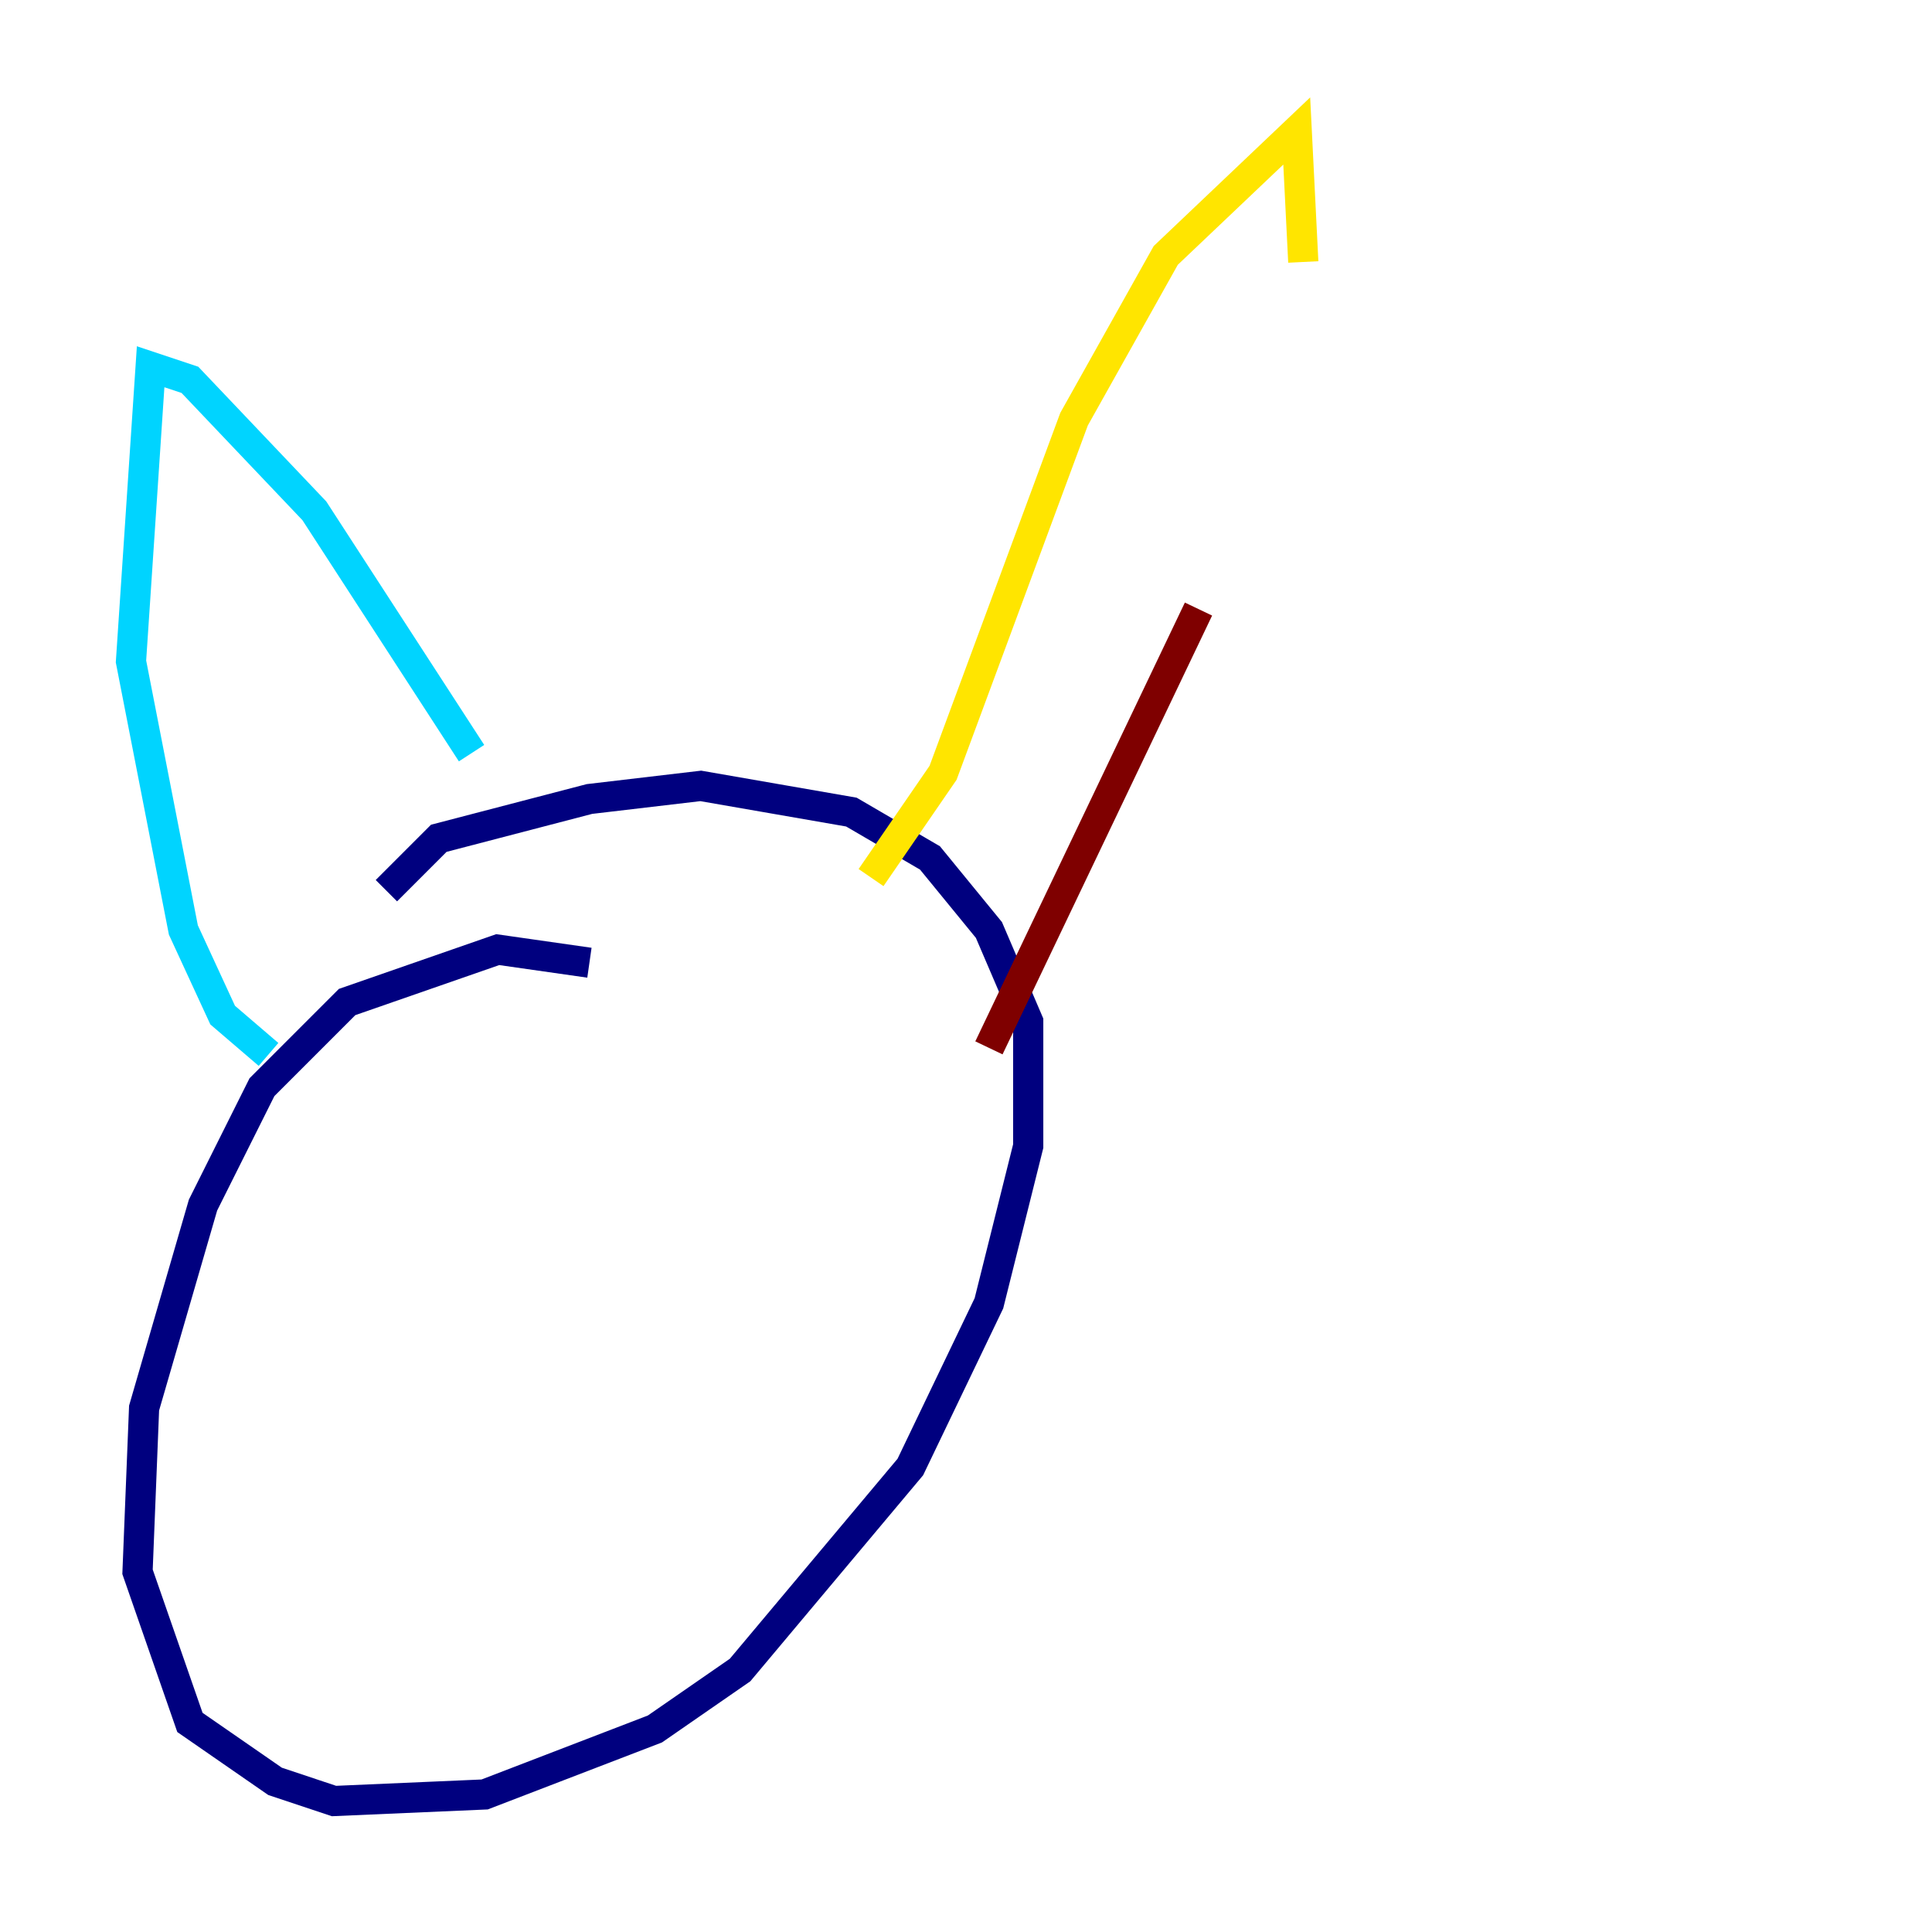 <?xml version="1.0" encoding="utf-8" ?>
<svg baseProfile="tiny" height="128" version="1.2" viewBox="0,0,128,128" width="128" xmlns="http://www.w3.org/2000/svg" xmlns:ev="http://www.w3.org/2001/xml-events" xmlns:xlink="http://www.w3.org/1999/xlink"><defs /><polyline fill="none" points="39.051,63.783 32.976,62.915 22.997,66.386 17.356,72.027 13.451,79.837 9.546,93.288 9.112,104.136 12.583,114.115 18.224,118.02 22.129,119.322 32.108,118.888 43.39,114.549 49.031,110.644 60.312,97.193 65.519,86.346 68.122,75.932 68.122,67.688 65.519,61.614 61.614,56.841 56.407,53.803 46.427,52.068 39.051,52.936 29.071,55.539 25.6,59.01" stroke="#00007f" stroke-width="2" /><polyline fill="none" points="17.79,69.858 14.752,67.254 12.149,61.614 8.678,43.824 9.98,24.298 12.583,25.166 20.827,33.844 31.241,49.898" stroke="#00d4ff" stroke-width="2" /><polyline fill="none" points="57.709,58.142 62.481,51.2 71.159,27.77 77.234,16.922 85.912,8.678 86.346,17.356" stroke="#ffe500" stroke-width="2" /><polyline fill="none" points="79.403,40.352 65.519,69.424" stroke="#7f0000" stroke-width="2" /></svg>